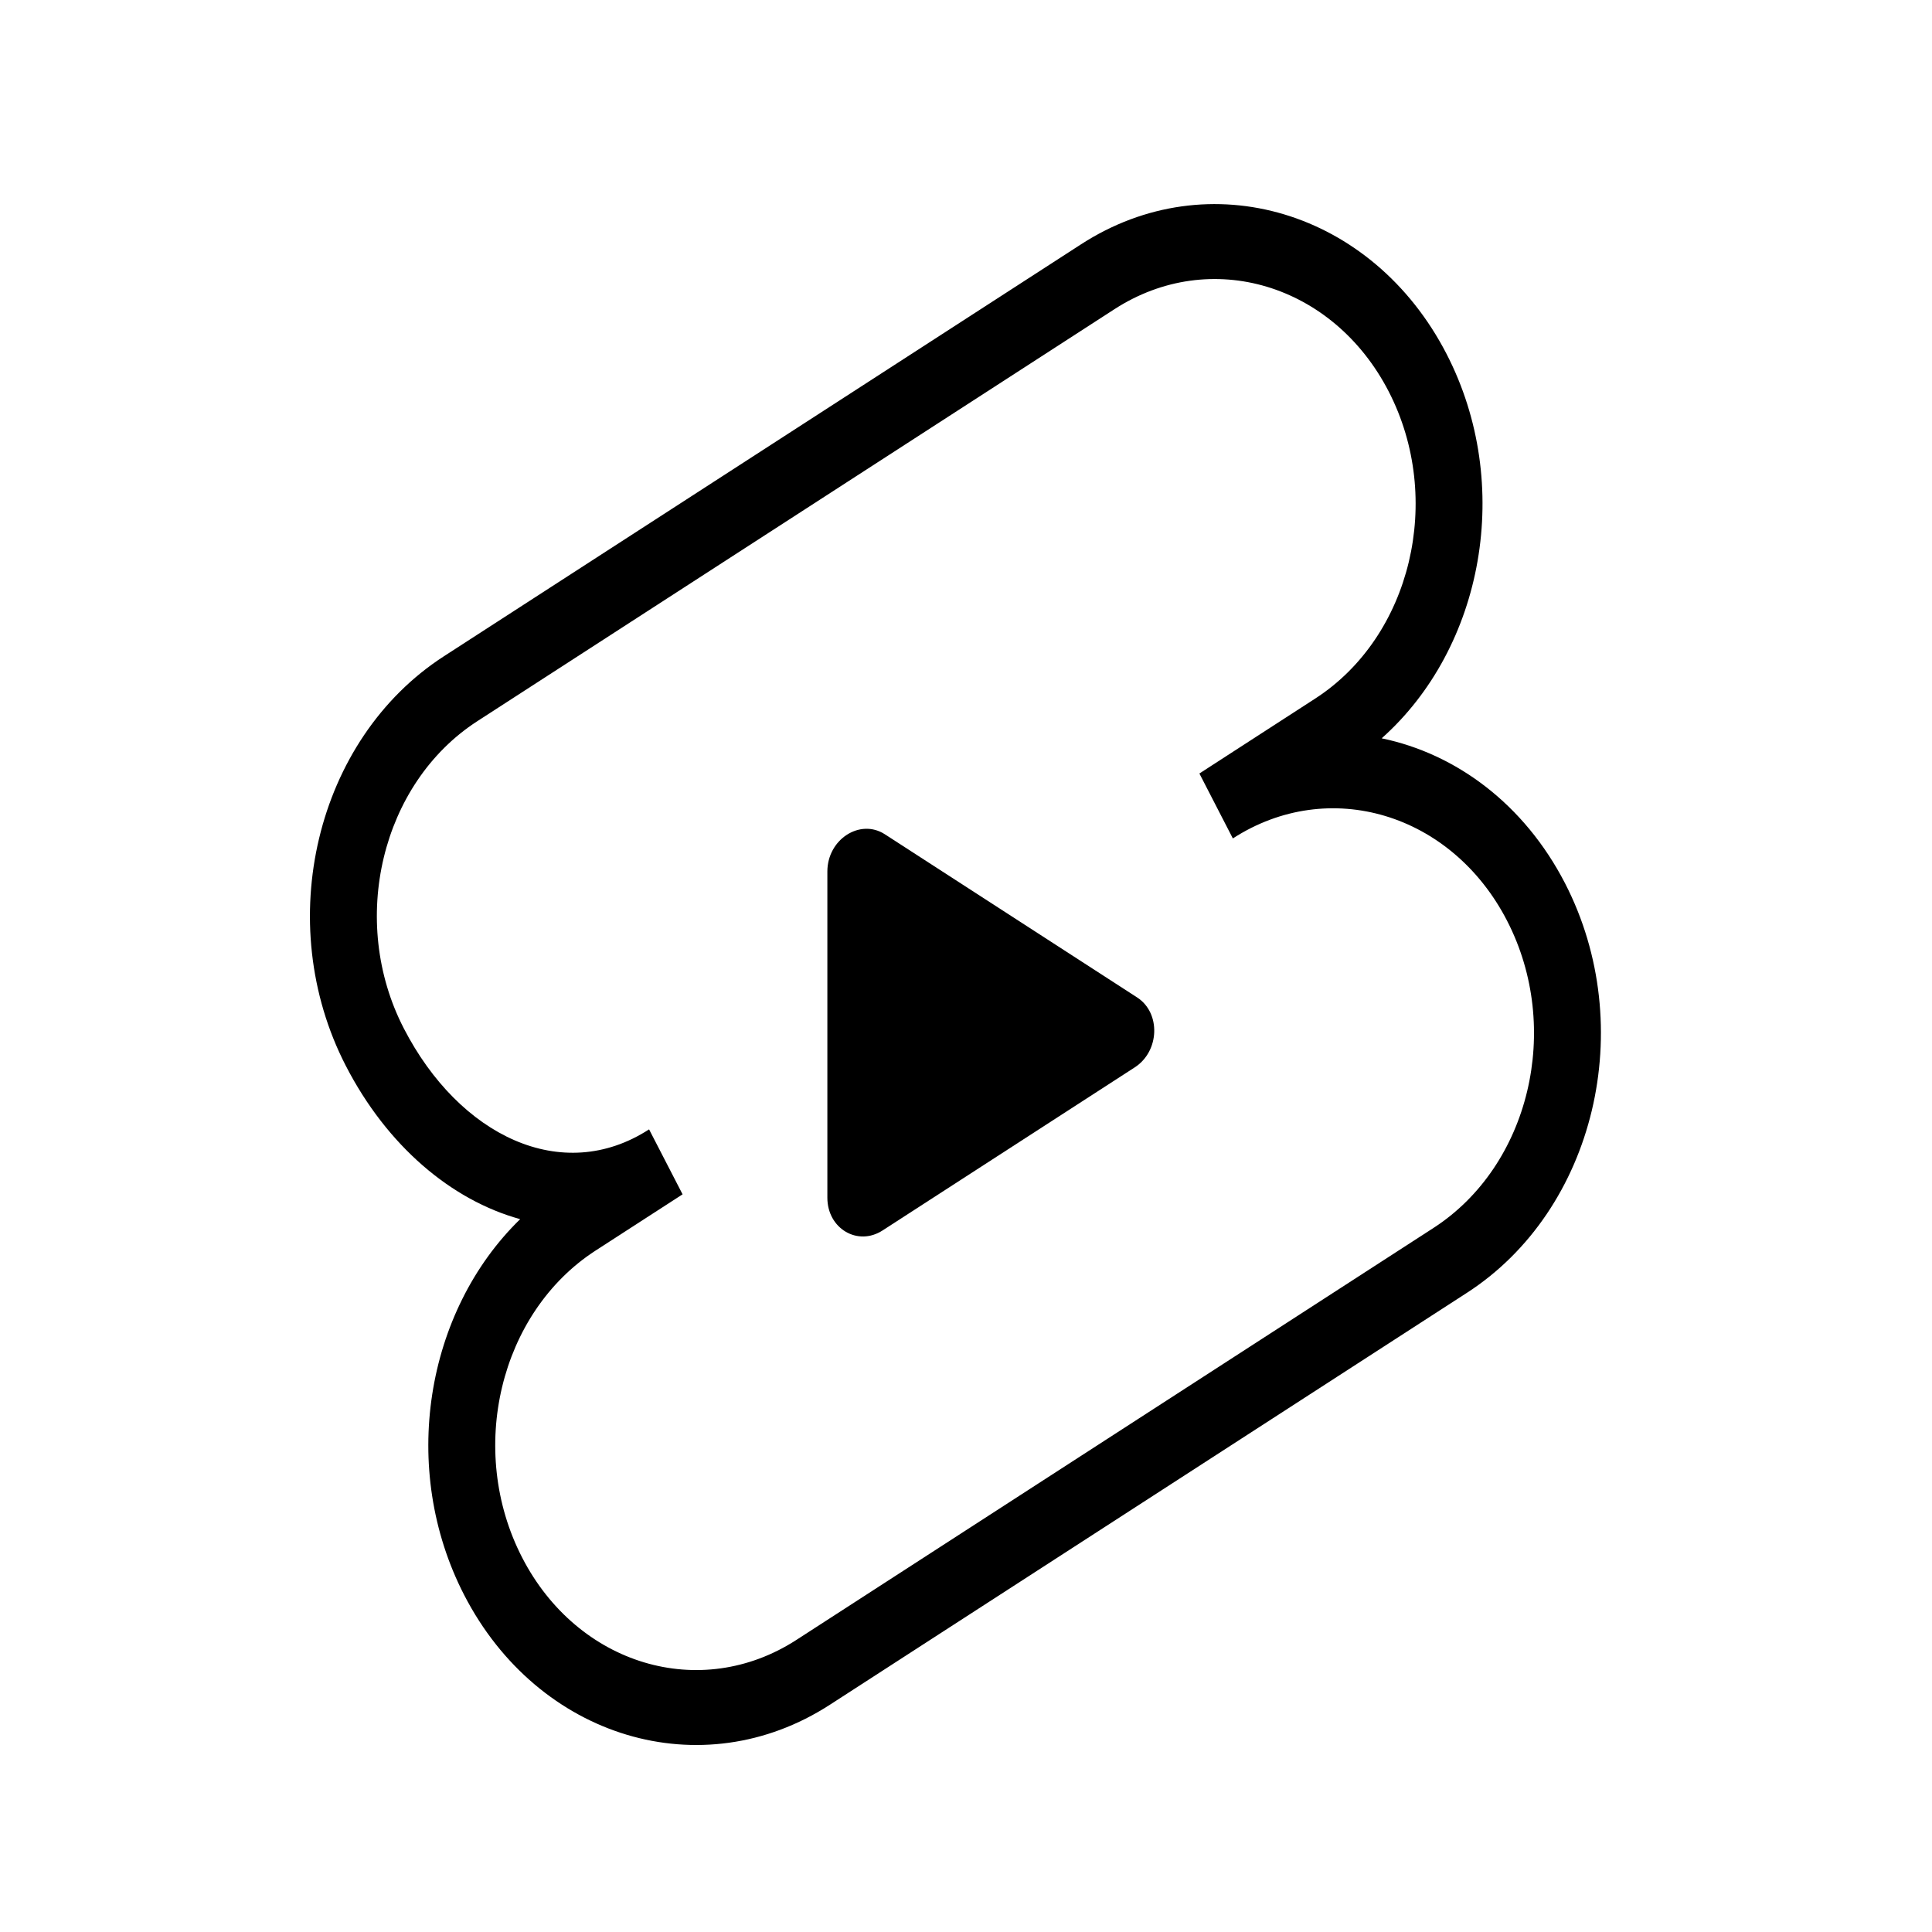 <svg width="33" height="33" viewBox="0 0 33 33" fill="none" xmlns="http://www.w3.org/2000/svg">
<path fill-rule="evenodd" clip-rule="evenodd" d="M7.58 11.211C5.394 12.625 4.645 15.756 5.907 18.205C6.613 19.575 7.71 20.5 8.885 20.824C7.266 22.4 6.817 25.087 7.929 27.245C9.192 29.694 11.988 30.533 14.174 29.119L25.058 22.081C27.245 20.667 27.994 17.536 26.732 15.087C26.035 13.735 24.871 12.874 23.6 12.611C25.343 11.06 25.856 8.272 24.709 6.047C23.447 3.598 20.651 2.759 18.465 4.173L7.58 11.211ZM20.489 13.212L20.488 13.211L22.465 11.932C24.105 10.872 24.667 8.524 23.72 6.687C22.773 4.85 20.676 4.221 19.036 5.281L8.152 12.319C6.512 13.38 5.95 15.728 6.897 17.565C7.844 19.402 9.601 20.251 11.086 19.291L11.086 19.292L11.087 19.291L11.659 20.4L10.174 21.36C8.534 22.42 7.972 24.768 8.919 26.605C9.866 28.442 11.963 29.071 13.603 28.011L24.487 20.973C26.127 19.912 26.689 17.564 25.742 15.727C24.795 13.89 22.698 13.261 21.058 14.321L20.487 13.213C20.488 13.213 20.488 13.212 20.489 13.212Z" fill="black"/>
<path d="M14.132 14.886C14.132 14.337 14.69 13.976 15.114 14.25L19.423 17.037C19.83 17.3 19.808 17.956 19.383 18.231L15.075 21.017C14.65 21.292 14.132 20.985 14.132 20.458L14.132 14.886Z" fill="black"/>
</svg>
